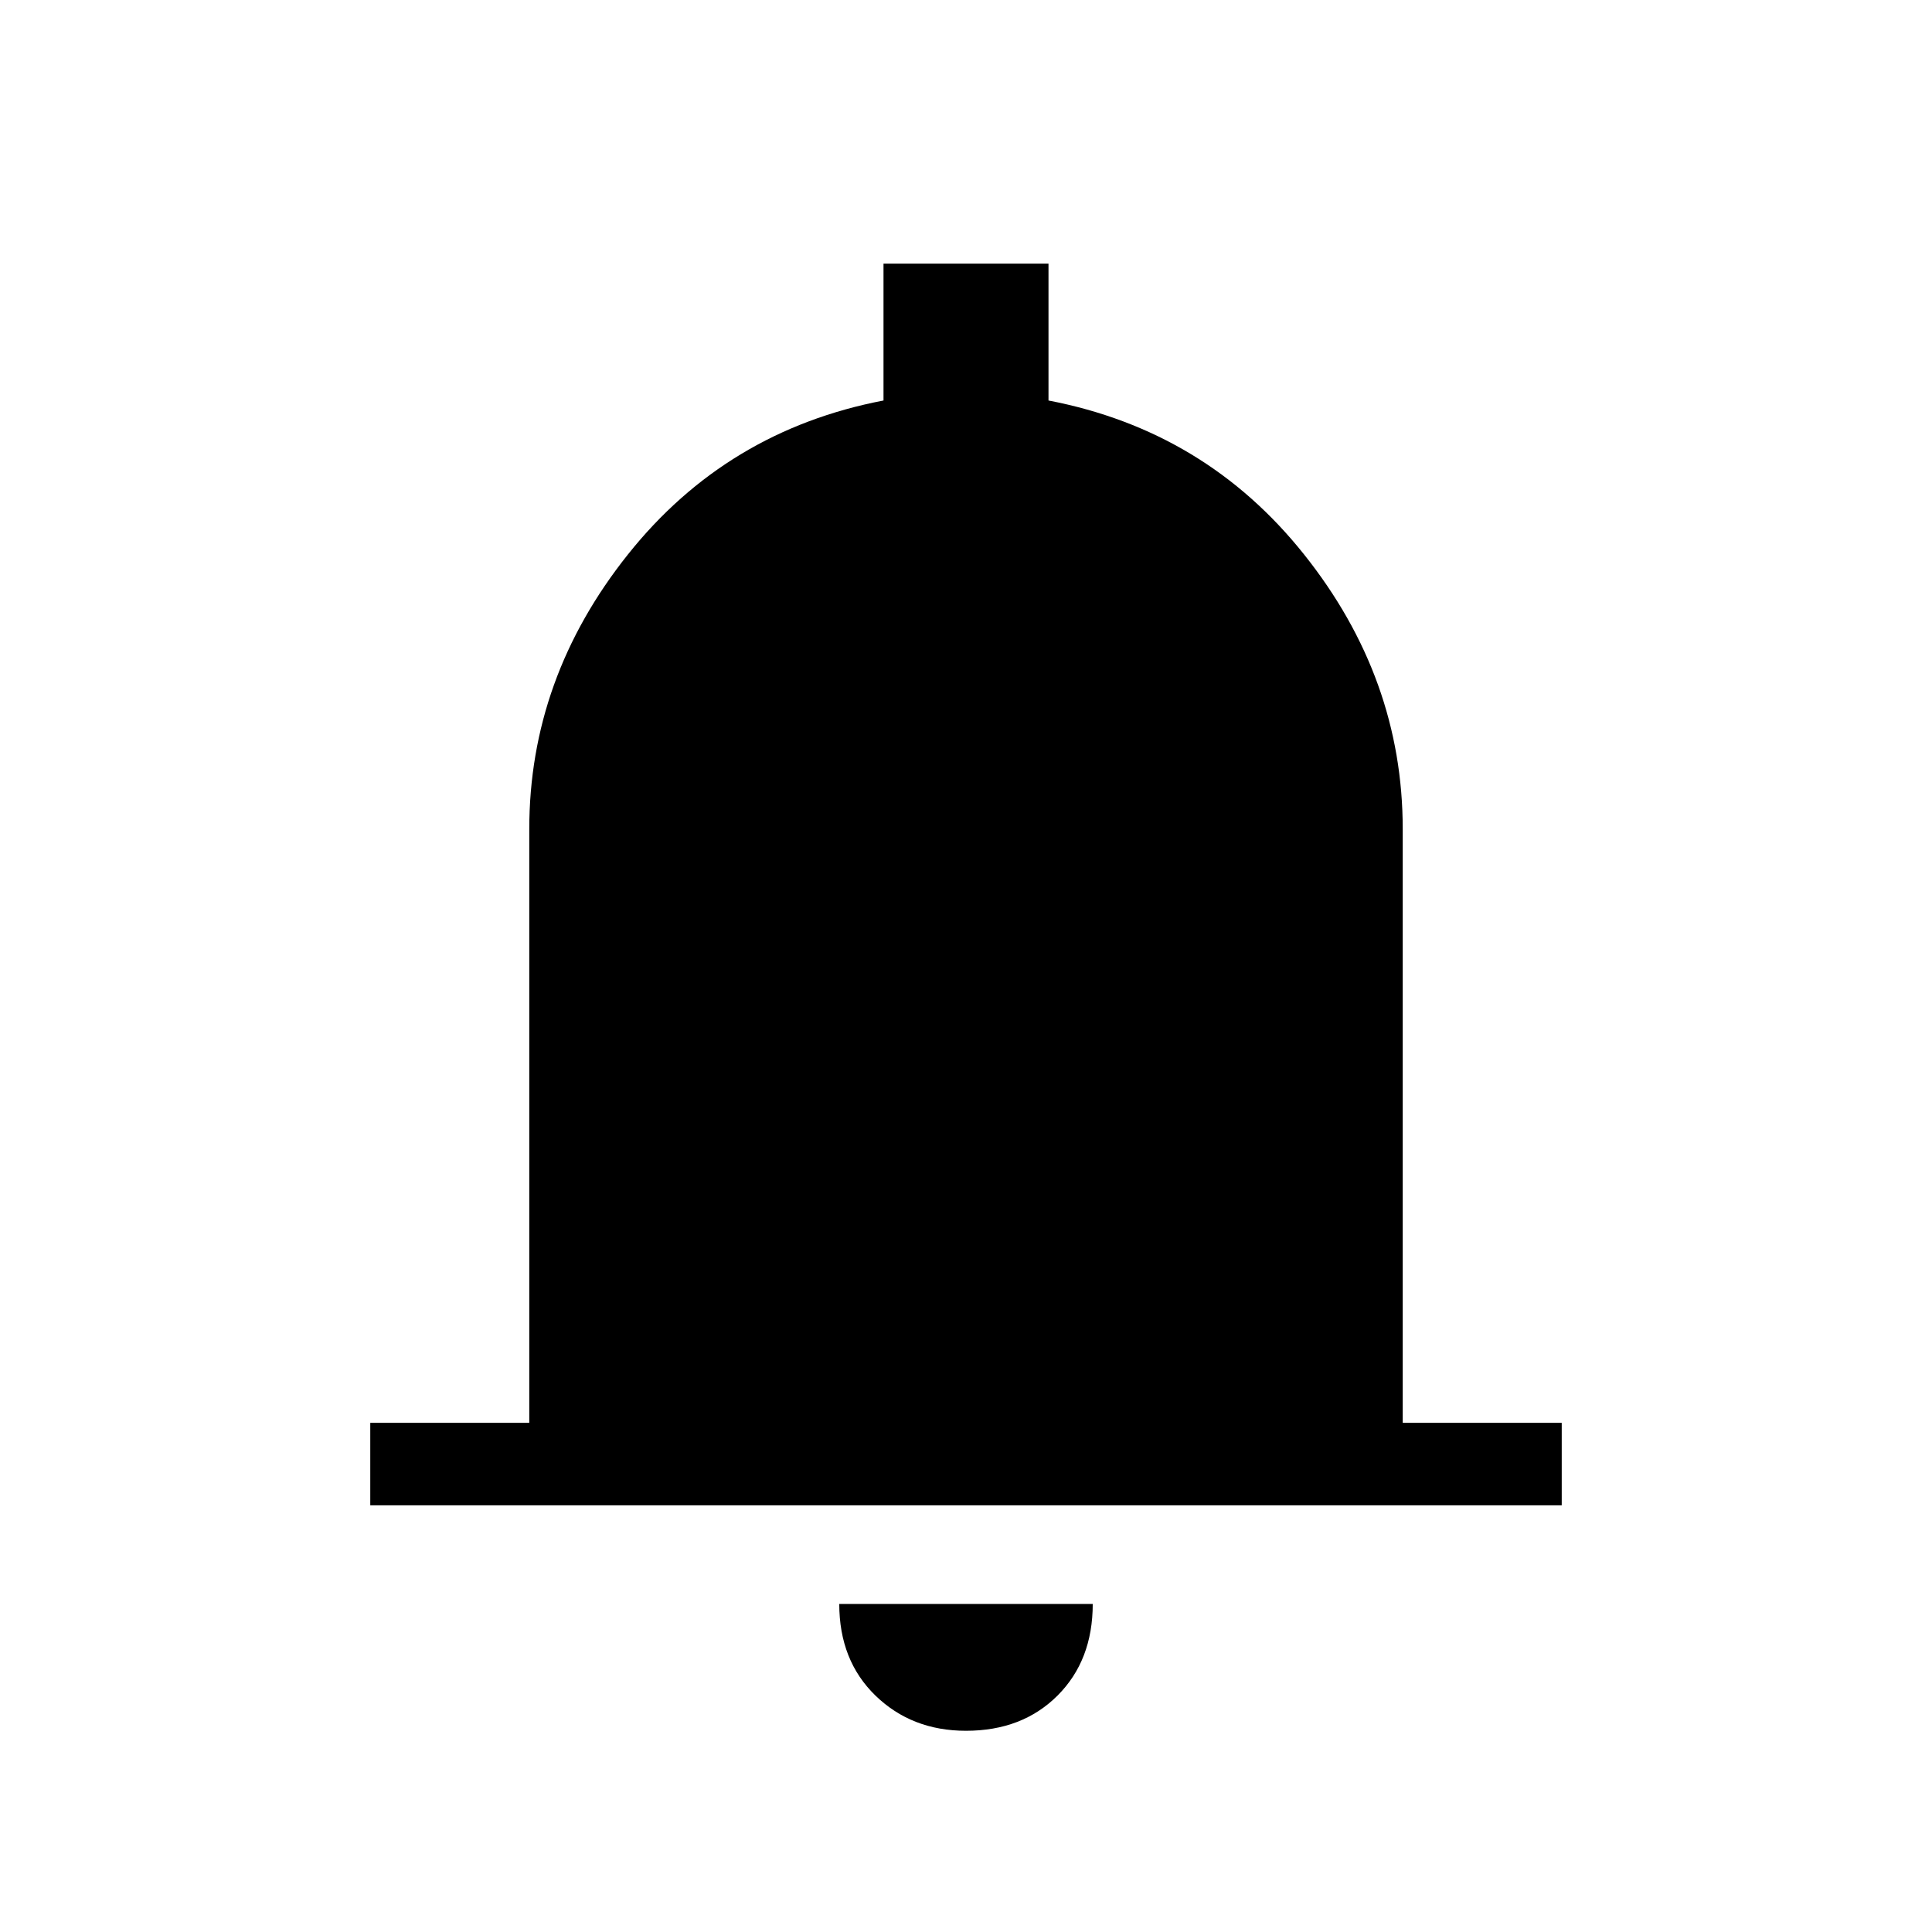<svg xmlns="http://www.w3.org/2000/svg" height="20" width="20"><path d="M3.833 15.583V14.729H5.479V8.583Q5.479 7.021 6.5 5.74Q7.521 4.458 9.146 4.146V2.729H10.854V4.146Q12.479 4.458 13.5 5.74Q14.521 7.021 14.521 8.583V14.729H16.167V15.583ZM10 17.917Q9.438 17.917 9.062 17.552Q8.688 17.188 8.688 16.604H11.312Q11.312 17.188 10.948 17.552Q10.583 17.917 10 17.917Z"/></svg>